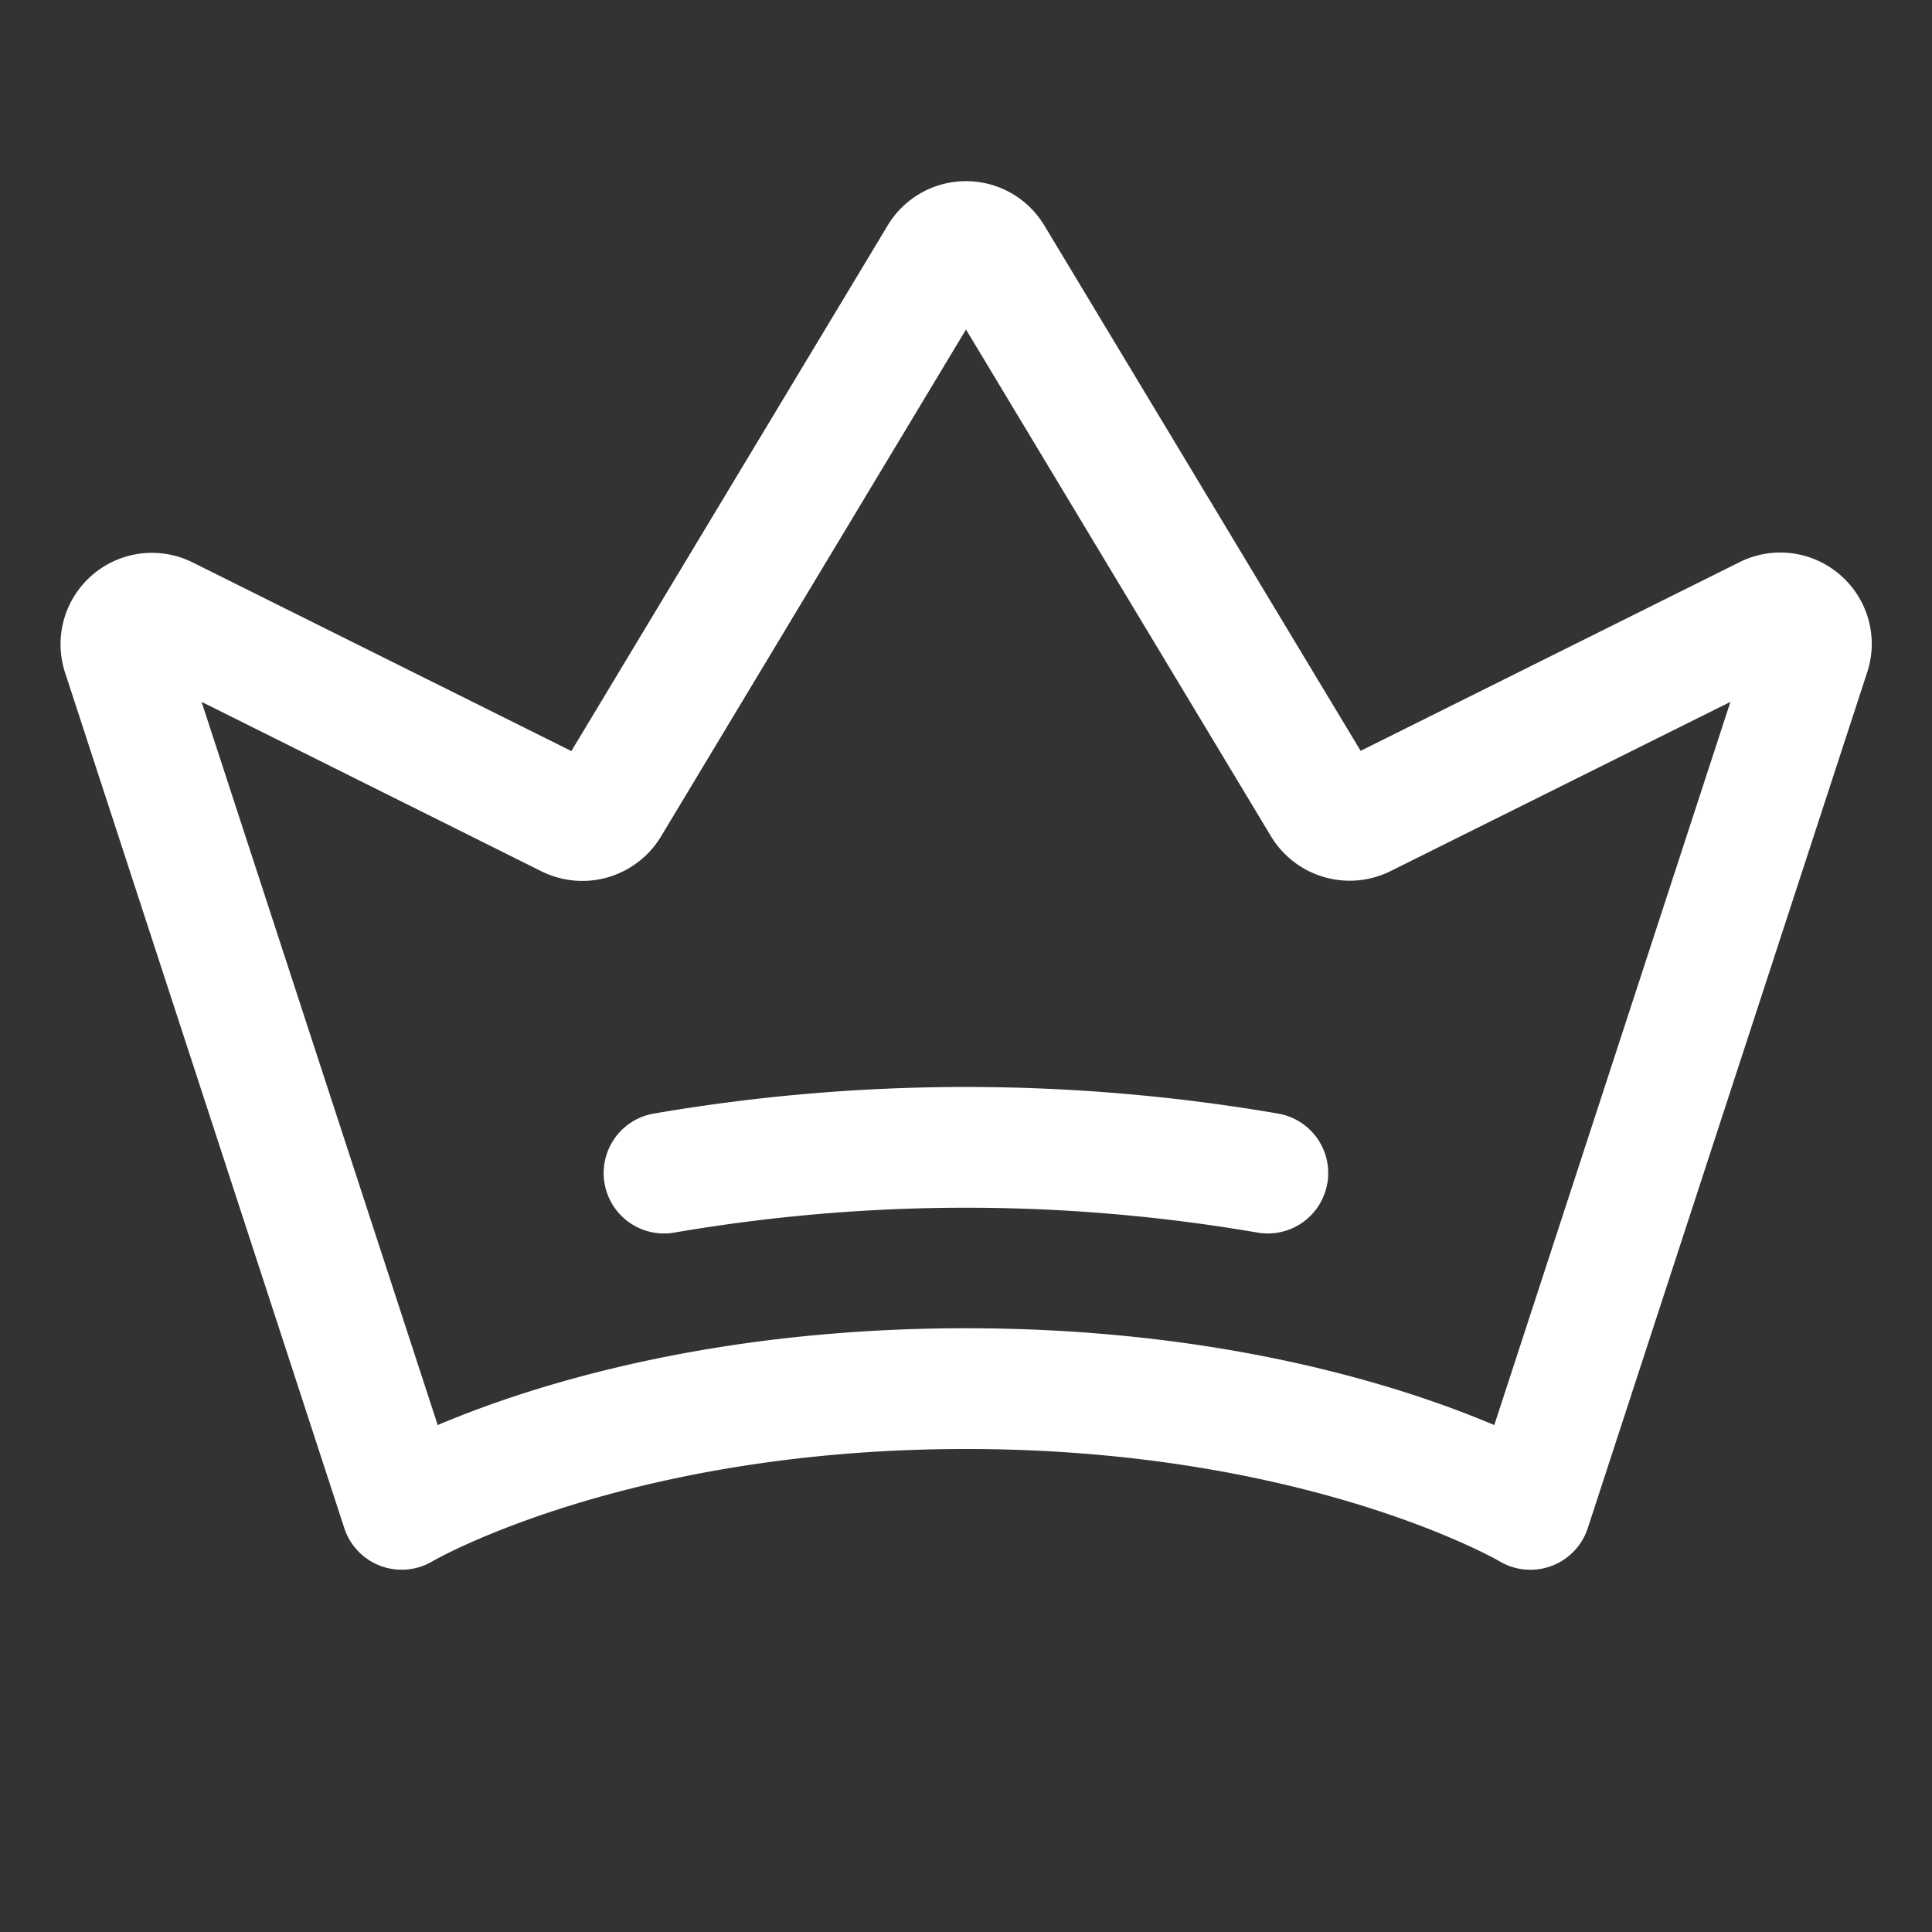 <svg xmlns:xlink="http://www.w3.org/1999/xlink"  class="icon icon--access" xmlns="http://www.w3.org/2000/svg" width="32" height="32" fill="#ffffff" viewBox="0 0 256 256"><rect x="0" y="0" width="256" height="256" fill="#333333" stroke="none"/><path d="M243.84,76.19a12.08,12.08,0,0,0-13.34-1.7l-50.21,25L138.37,29.86a12.11,12.11,0,0,0-20.74,0L75.71,99.52l-50.19-25A12.11,12.11,0,0,0,8.62,89.12l37,113.36a8,8,0,0,0,11.68,4.4C57.55,206.73,83.12,192,128,192s70.45,14.73,70.68,14.87a8,8,0,0,0,11.71-4.39l37-113.33A12.06,12.06,0,0,0,243.84,76.19ZM198,188.83C186,183.74,162.08,176,128,176s-58,7.74-70,12.83L26.71,93l45.07,22.47a12.17,12.17,0,0,0,15.78-4.59L128,43.66l40.44,67.2a12.18,12.18,0,0,0,15.77,4.59L229.29,93Zm-22.13-32a8,8,0,0,1-7.87,6.61,8.36,8.36,0,0,1-1.4-.12,228.2,228.2,0,0,0-77.22,0,8,8,0,0,1-2.78-15.76,244.42,244.42,0,0,1,82.78,0A8,8,0,0,1,175.88,156.8Z"></path></svg>